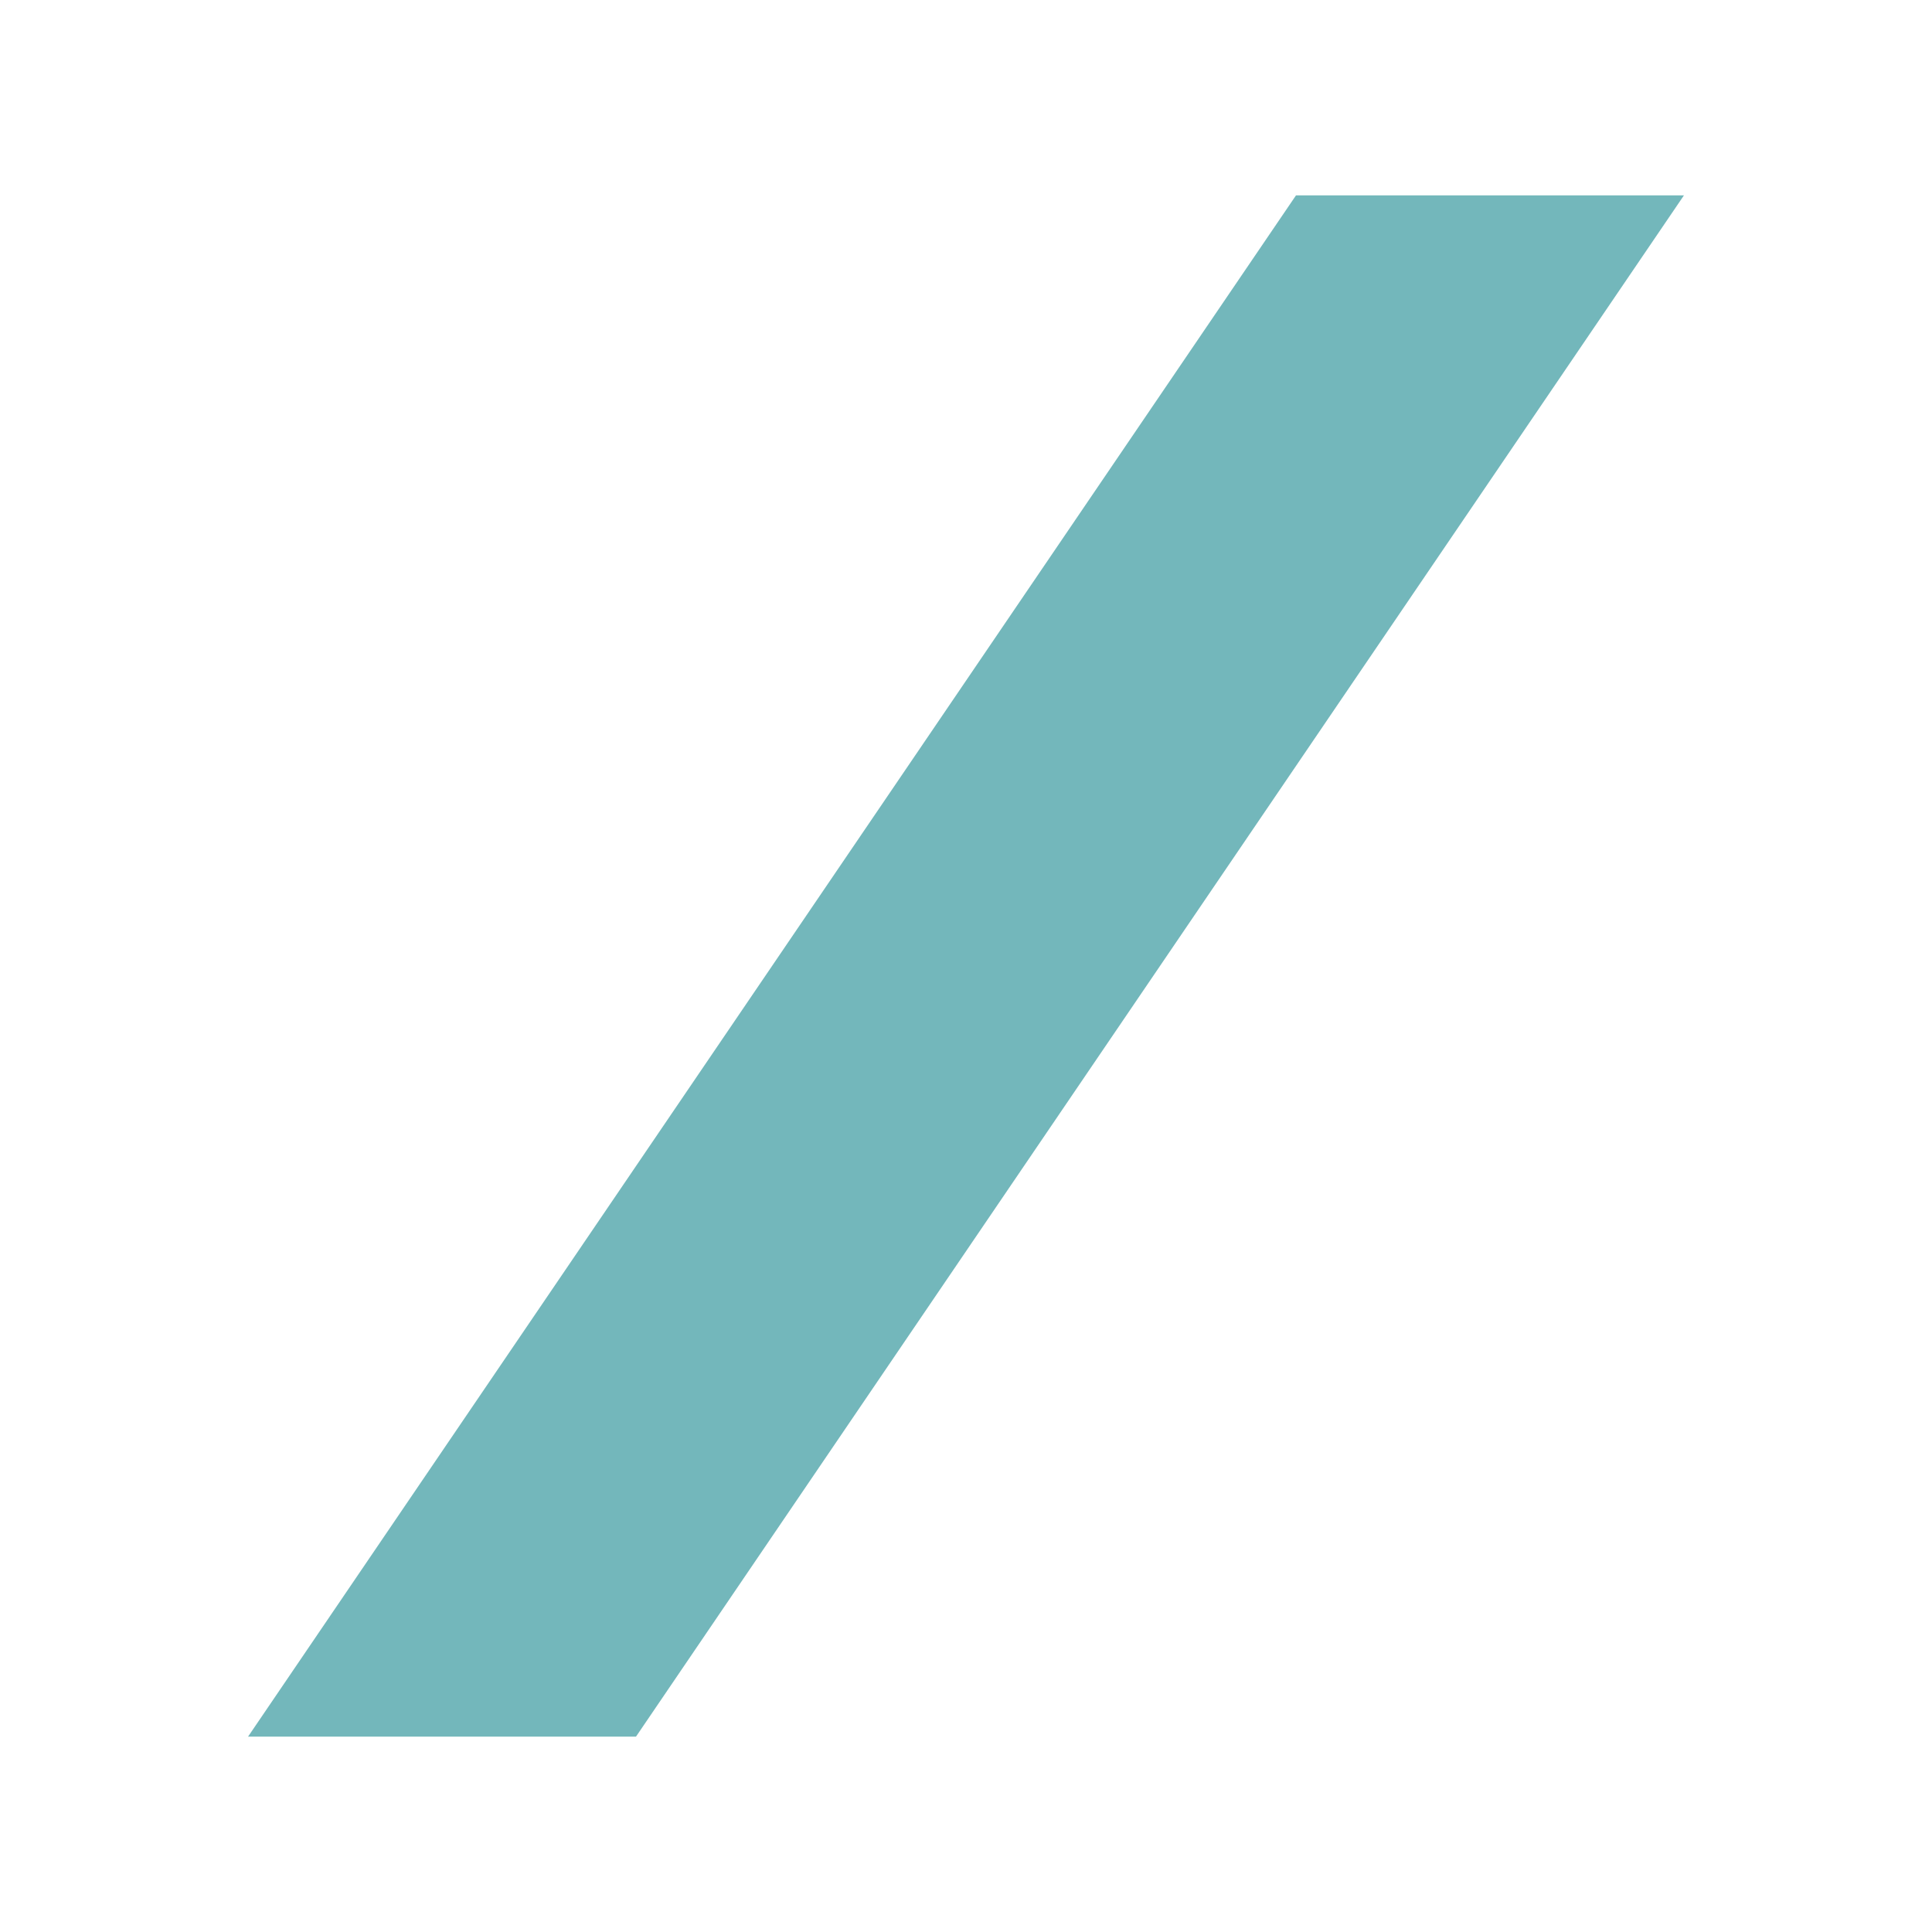 <?xml version="1.0" encoding="UTF-8"?>
<svg id="_レイヤー_1" data-name="レイヤー 1" xmlns="http://www.w3.org/2000/svg" viewBox="0 0 150 150">
  <defs>
    <style>
      .cls-1 {
        fill: #73b7bb;
      }
    </style>
  </defs>
  <polygon class="cls-1" points="49.38 134.83 19.26 134.83 100.62 15.17 130.74 15.17 49.38 134.83"/>
</svg>
